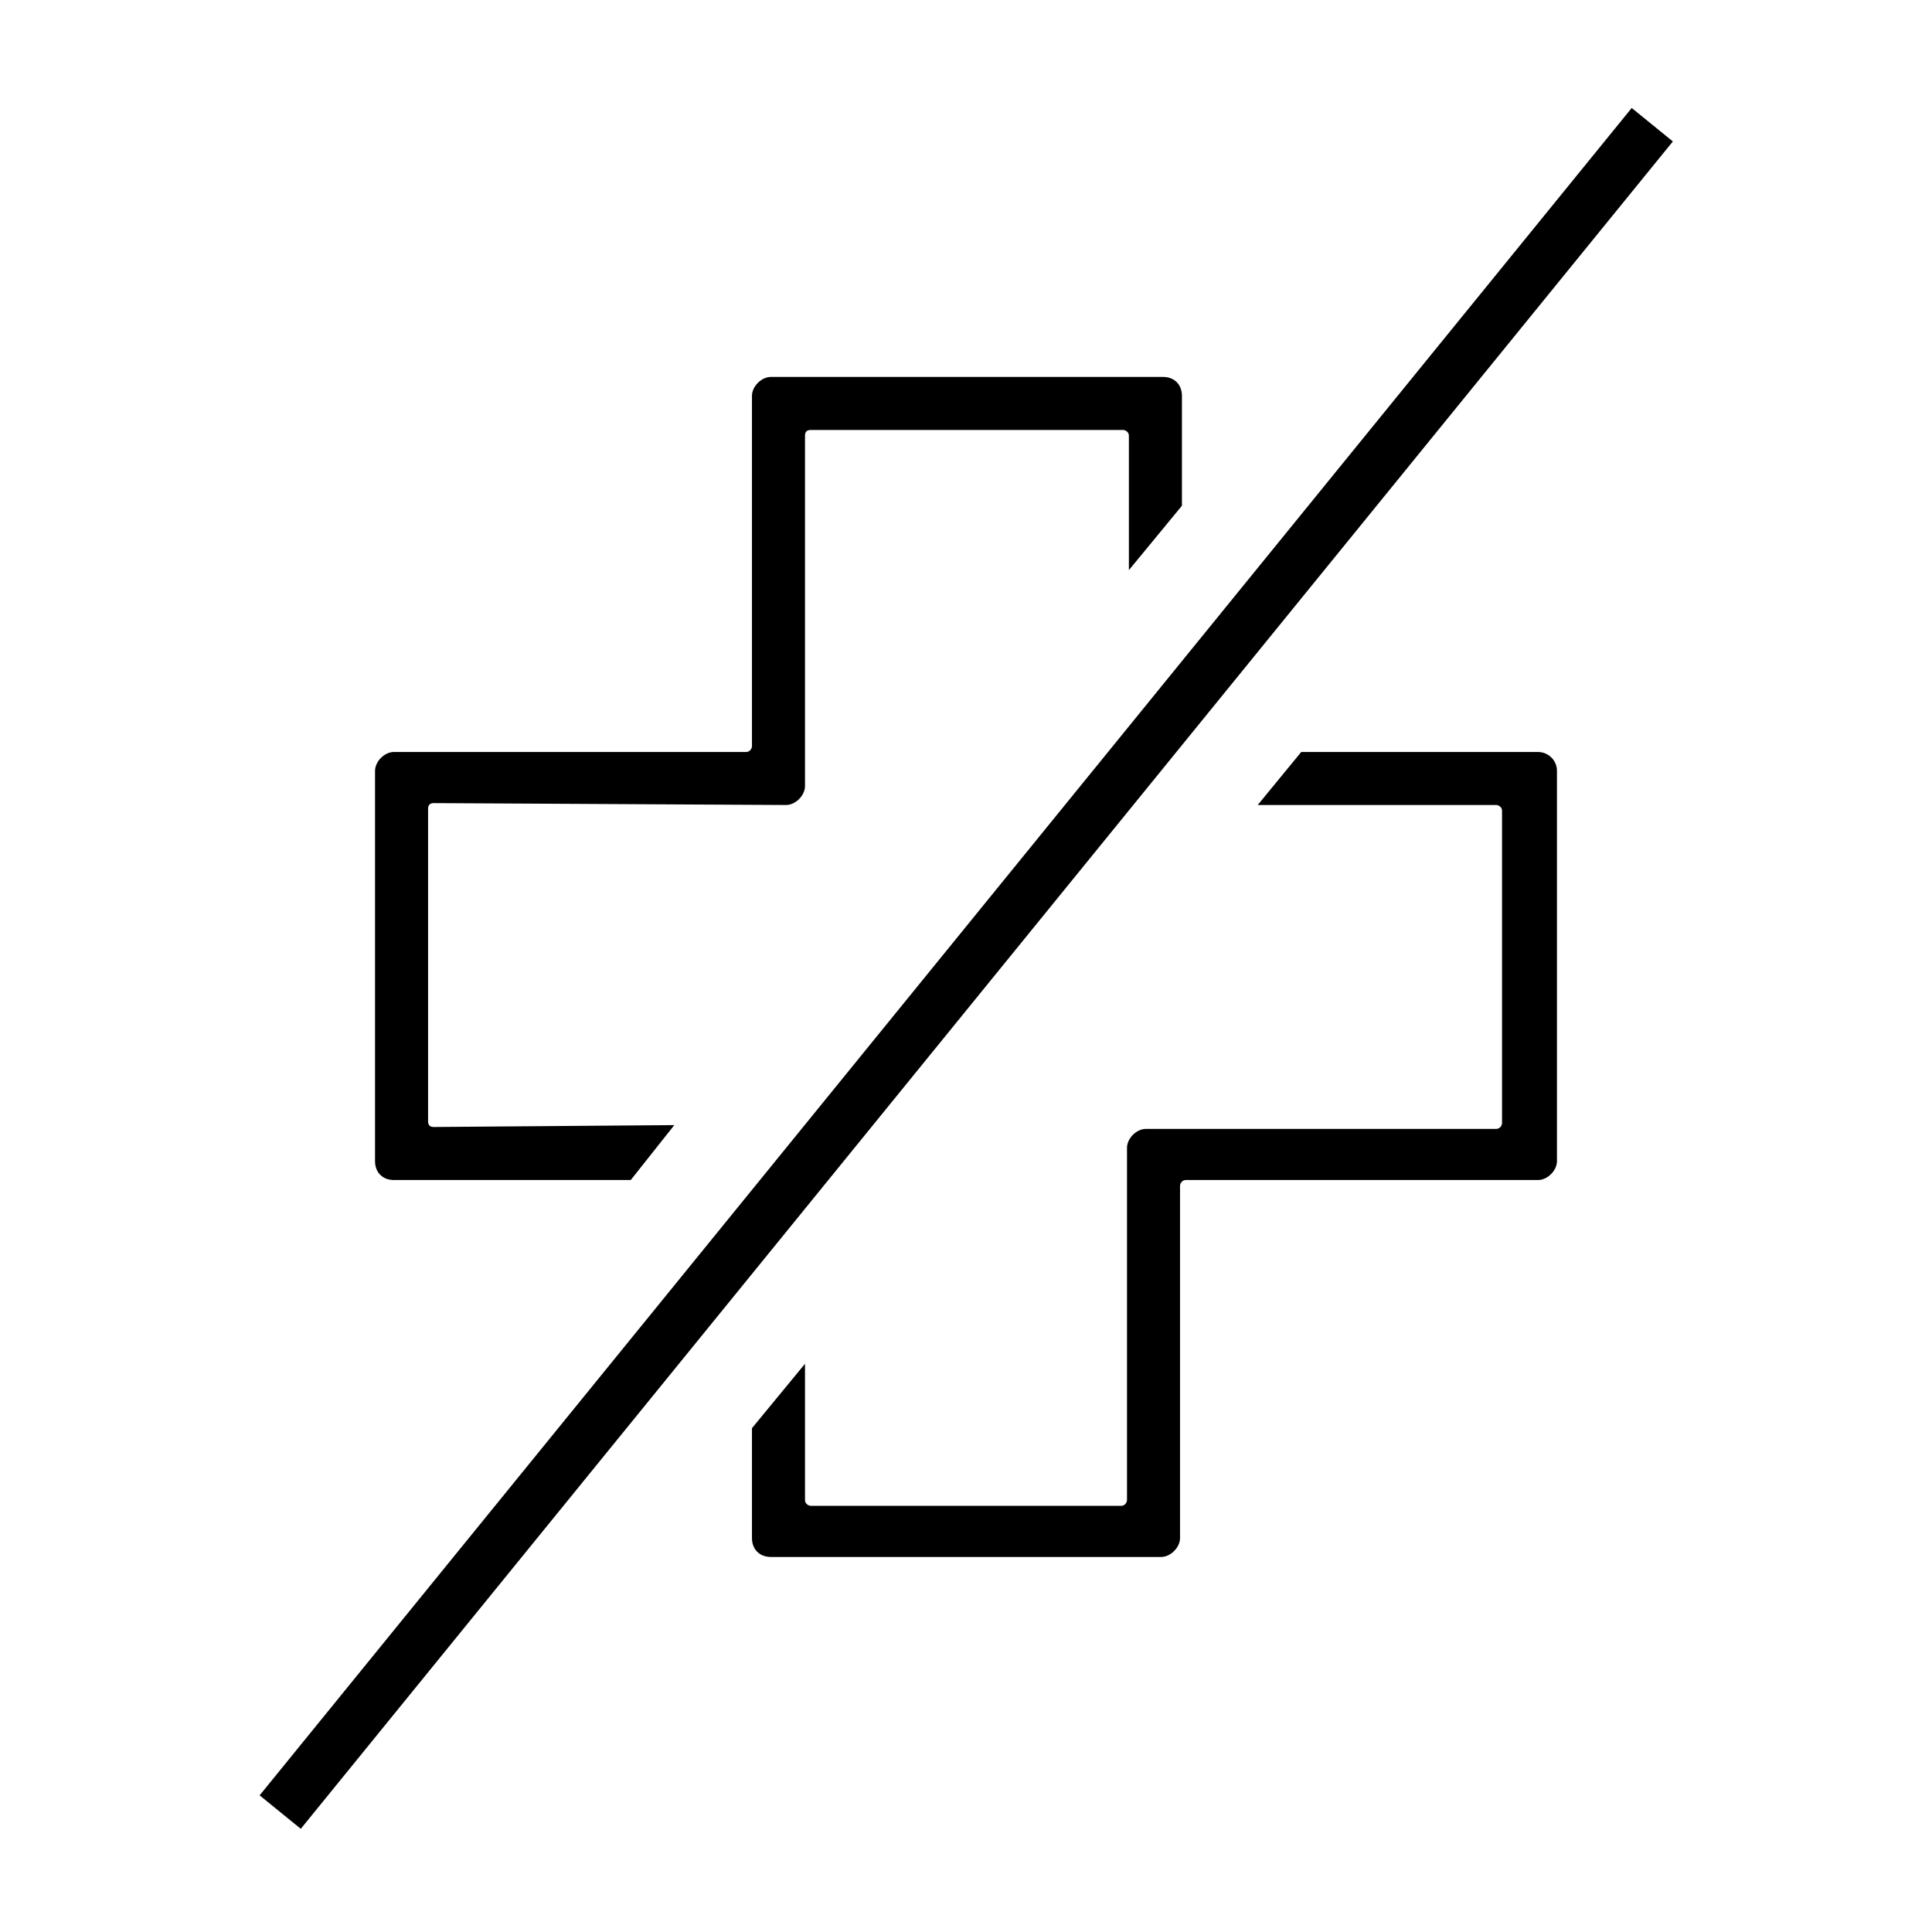 <?xml version="1.0" encoding="utf-8"?>
<!-- Generator: Adobe Illustrator 24.0.1, SVG Export Plug-In . SVG Version: 6.00 Build 0)  -->
<svg version="1.1" xmlns="http://www.w3.org/2000/svg" xmlns:xlink="http://www.w3.org/1999/xlink" x="0px" y="0px"
	 viewBox="0 0 102 102" style="enable-background:new 0 0 102 102;" xml:space="preserve">
<style type="text/css">
	.st0{fill:none;}
	.st1{display:none;}
	.st2{display:inline;}
	.st3{opacity:0.4;fill:#7BCDEF;}
</style>
<g id="_x30_31-cross_x5F_border-ch">
	<g>
		<path class="st0" d="M59.5,23c0-0.1-0.1-0.3-0.3-0.3H42.8c-0.2,0-0.3,0.1-0.3,0.3v18.5c0,0.6-0.4,1-1,1l-18.6-0.1
			c-0.2,0-0.3,0.1-0.3,0.3v16.5c0,0.2,0.1,0.3,0.3,0.3l12.7,0l23.9-29.4V23z"/>
		<path class="st0" d="M42.5,79.1c0,0.1,0.1,0.3,0.3,0.3h16.5c0.1,0,0.3-0.1,0.3-0.3V60.6c0-0.6,0.4-1,1-1H79c0.1,0,0.3-0.1,0.3-0.3
			V42.8c0-0.1-0.1-0.3-0.3-0.3H66.4L42.5,71.9V79.1z"/>
		<path d="M22.9,59.5c-0.2,0-0.3-0.1-0.3-0.3V42.7c0-0.2,0.1-0.3,0.3-0.3l18.6,0.1c0.5,0,1-0.5,1-1V23c0-0.2,0.1-0.3,0.3-0.3h16.5
			c0.1,0,0.3,0.1,0.3,0.3v7.1l2.8-3.4v-5.8c0-0.6-0.4-1-1-1H40.7c-0.5,0-1,0.5-1,1v18.5c0,0.1-0.1,0.3-0.3,0.3H20.8
			c-0.5,0-1,0.5-1,1v20.6c0,0.6,0.4,1,1,1h12.5l2.3-2.9L22.9,59.5z"/>
		<path d="M81.2,39.7H68.7l-2.3,2.8H79c0.1,0,0.3,0.1,0.3,0.3v16.5c0,0.1-0.1,0.3-0.3,0.3H60.5c-0.5,0-1,0.5-1,1v18.6
			c0,0.1-0.1,0.3-0.3,0.3H42.8c-0.1,0-0.3-0.1-0.3-0.3v-7.2l-2.8,3.4v5.8c0,0.6,0.4,1,1,1h20.6c0.5,0,1-0.5,1-1V62.6
			c0-0.1,0.1-0.3,0.3-0.3h18.6c0.5,0,1-0.5,1-1V40.7C82.2,40.1,81.7,39.7,81.2,39.7z"/>
	</g>
</g>
<g id="Ebene_4">
	<rect x="49.6" y="-6.3" transform="matrix(0.776 0.631 -0.631 0.776 43.681 -20.708)" width="2.8" height="114.8"/>
</g>
<g id="Rahmen">
	<rect x="0" y="0.8" class="st0" width="102" height="102"/>
</g>
<g id="Schutzzone" class="st1">
	<g class="st2">
		<rect x="0" y="0" class="st3" width="102" height="8.5"/>
		<rect x="0" y="96.4" class="st3" width="102" height="5.7"/>
		
			<rect x="-48.2" y="48.2" transform="matrix(-1.836970e-16 1 -1 -1.836970e-16 53.857 48.183)" class="st3" width="102" height="5.7"/>
		
			<rect x="48.2" y="48.2" transform="matrix(-1.836970e-16 1 -1 -1.836970e-16 150.237 -48.189)" class="st3" width="102" height="5.7"/>
	</g>
</g>
</svg>
